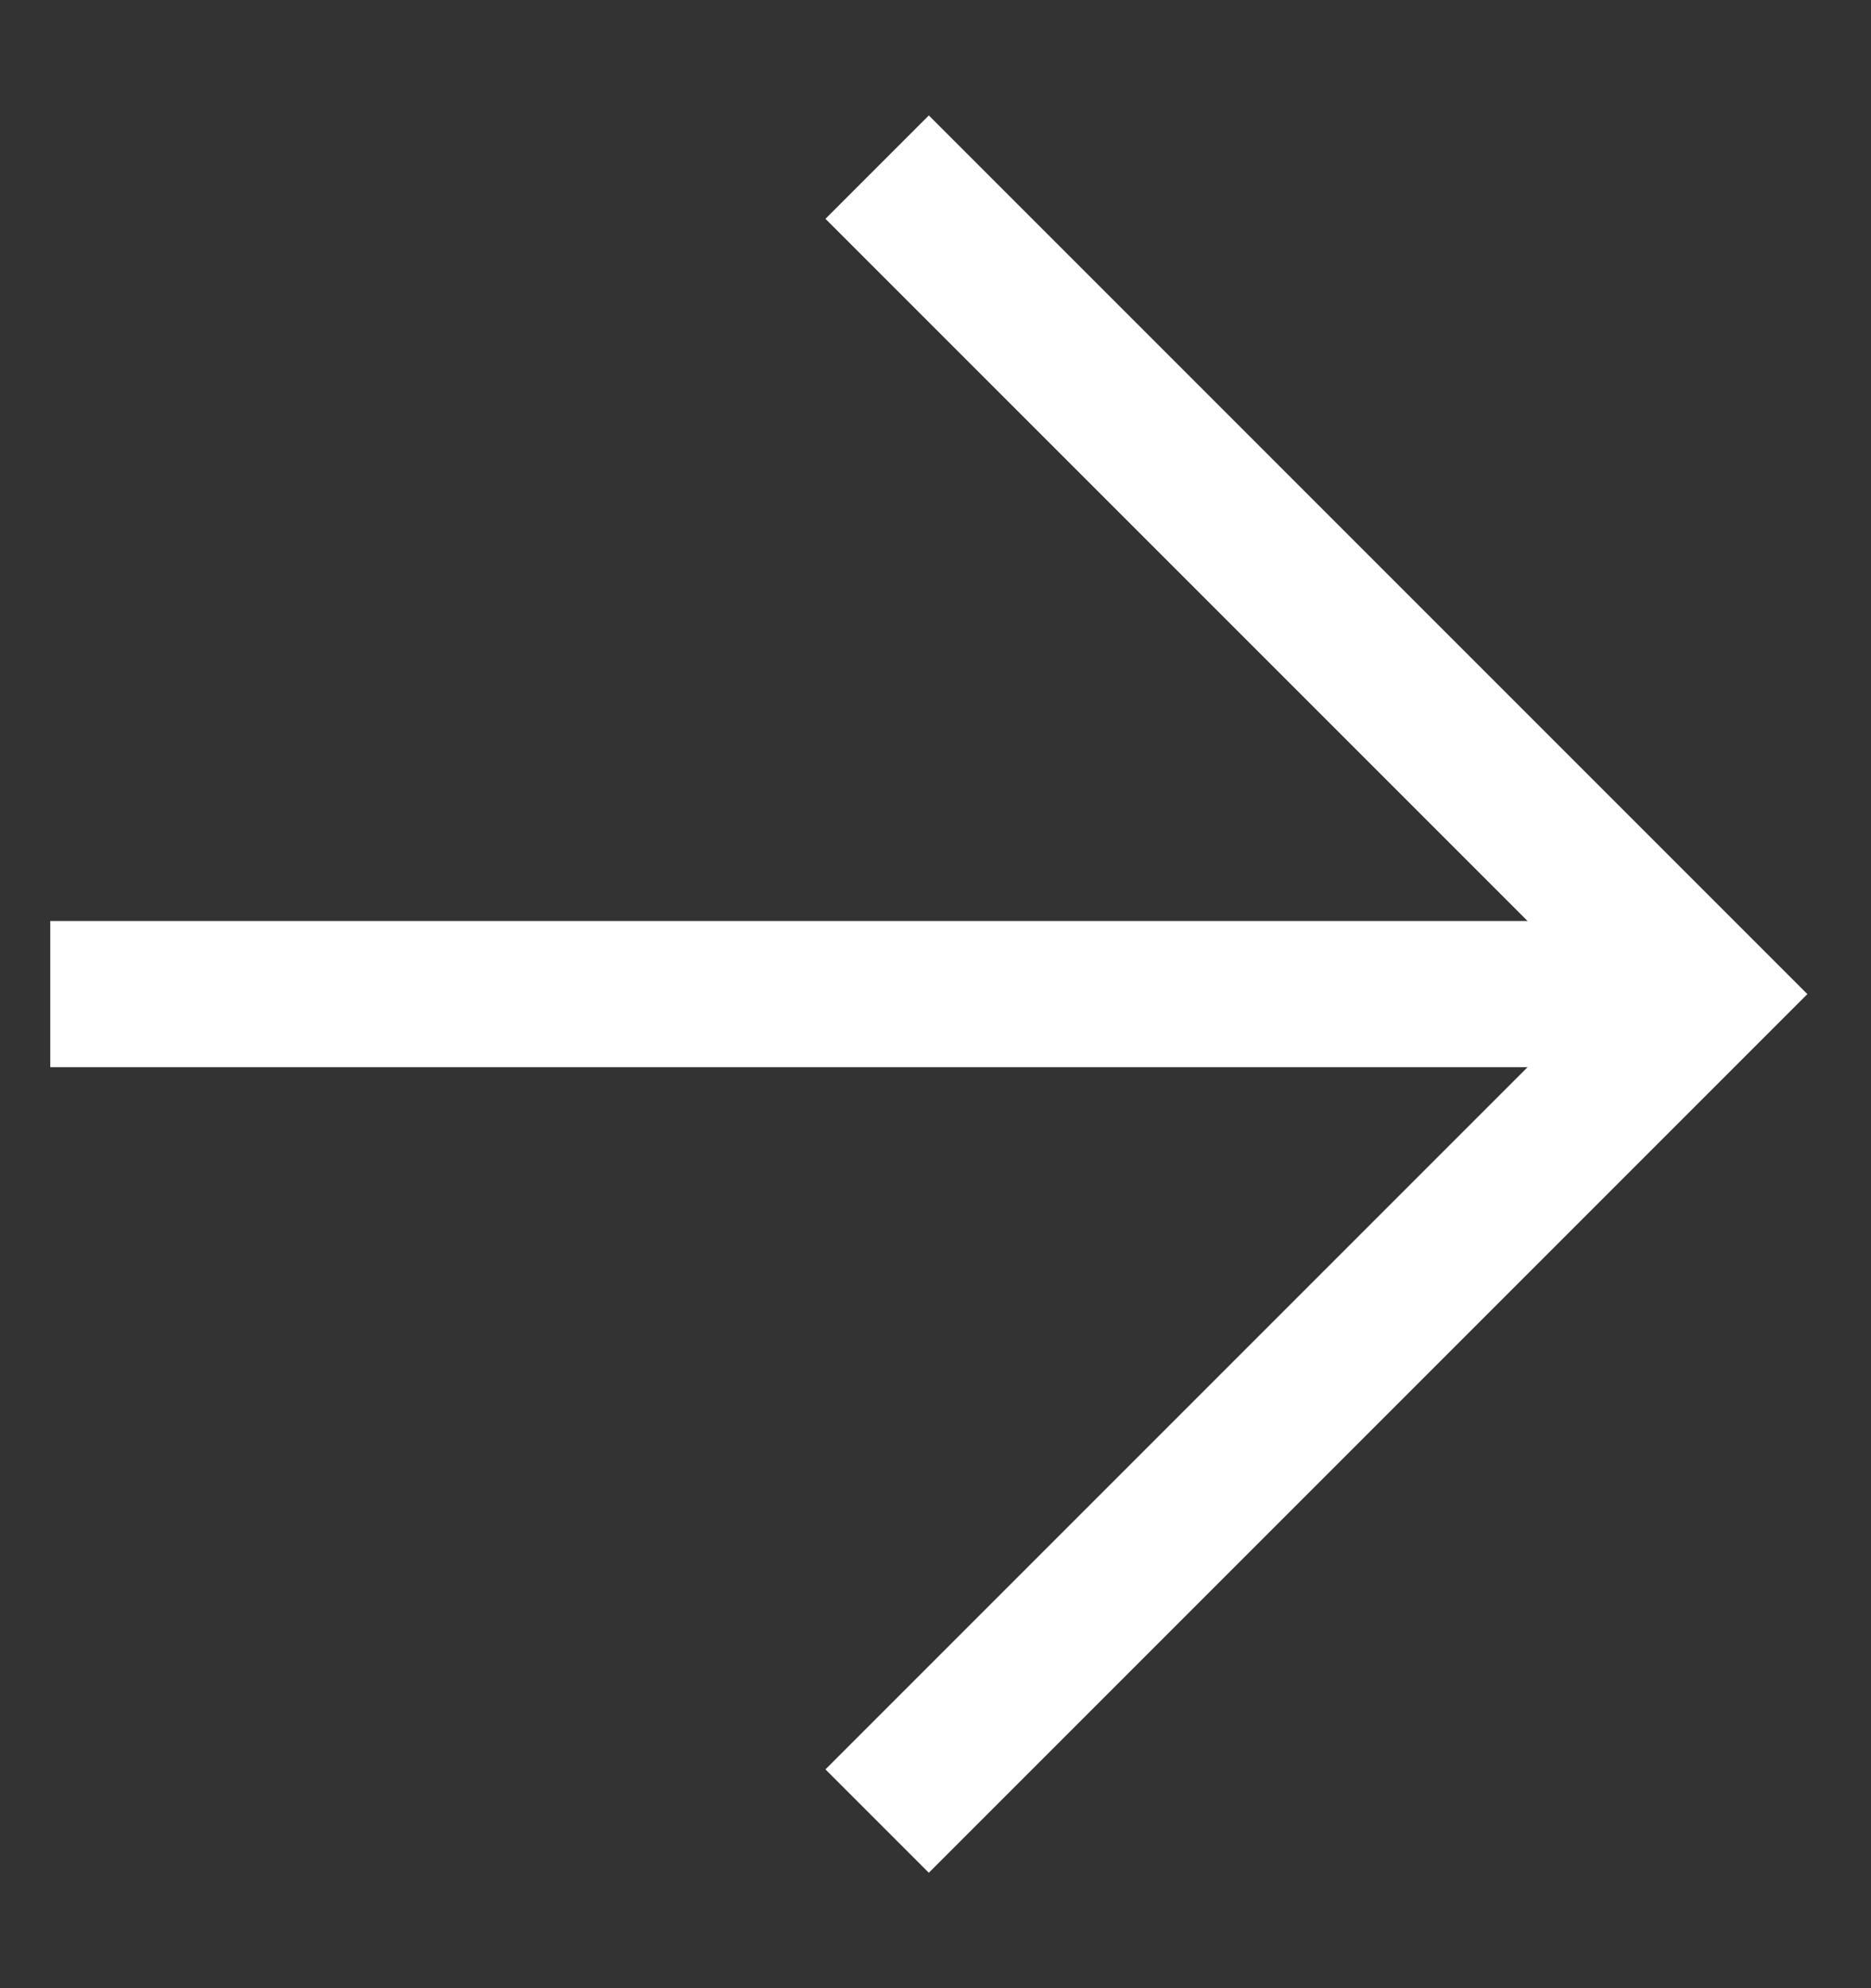 <svg width="16" height="17" viewBox="0 0 16 17" fill="none" xmlns="http://www.w3.org/2000/svg">
<rect x="0" y="0" width="16" height="17" fill="#333333" stroke="none"/>
<path d="M0.43 8.5L14.572 8.5" stroke="white" stroke-width="1.25"/>
<path d="M7.501 1.429L14.572 8.5L7.501 15.571" stroke="white" stroke-width="1.25"/>
</svg>
